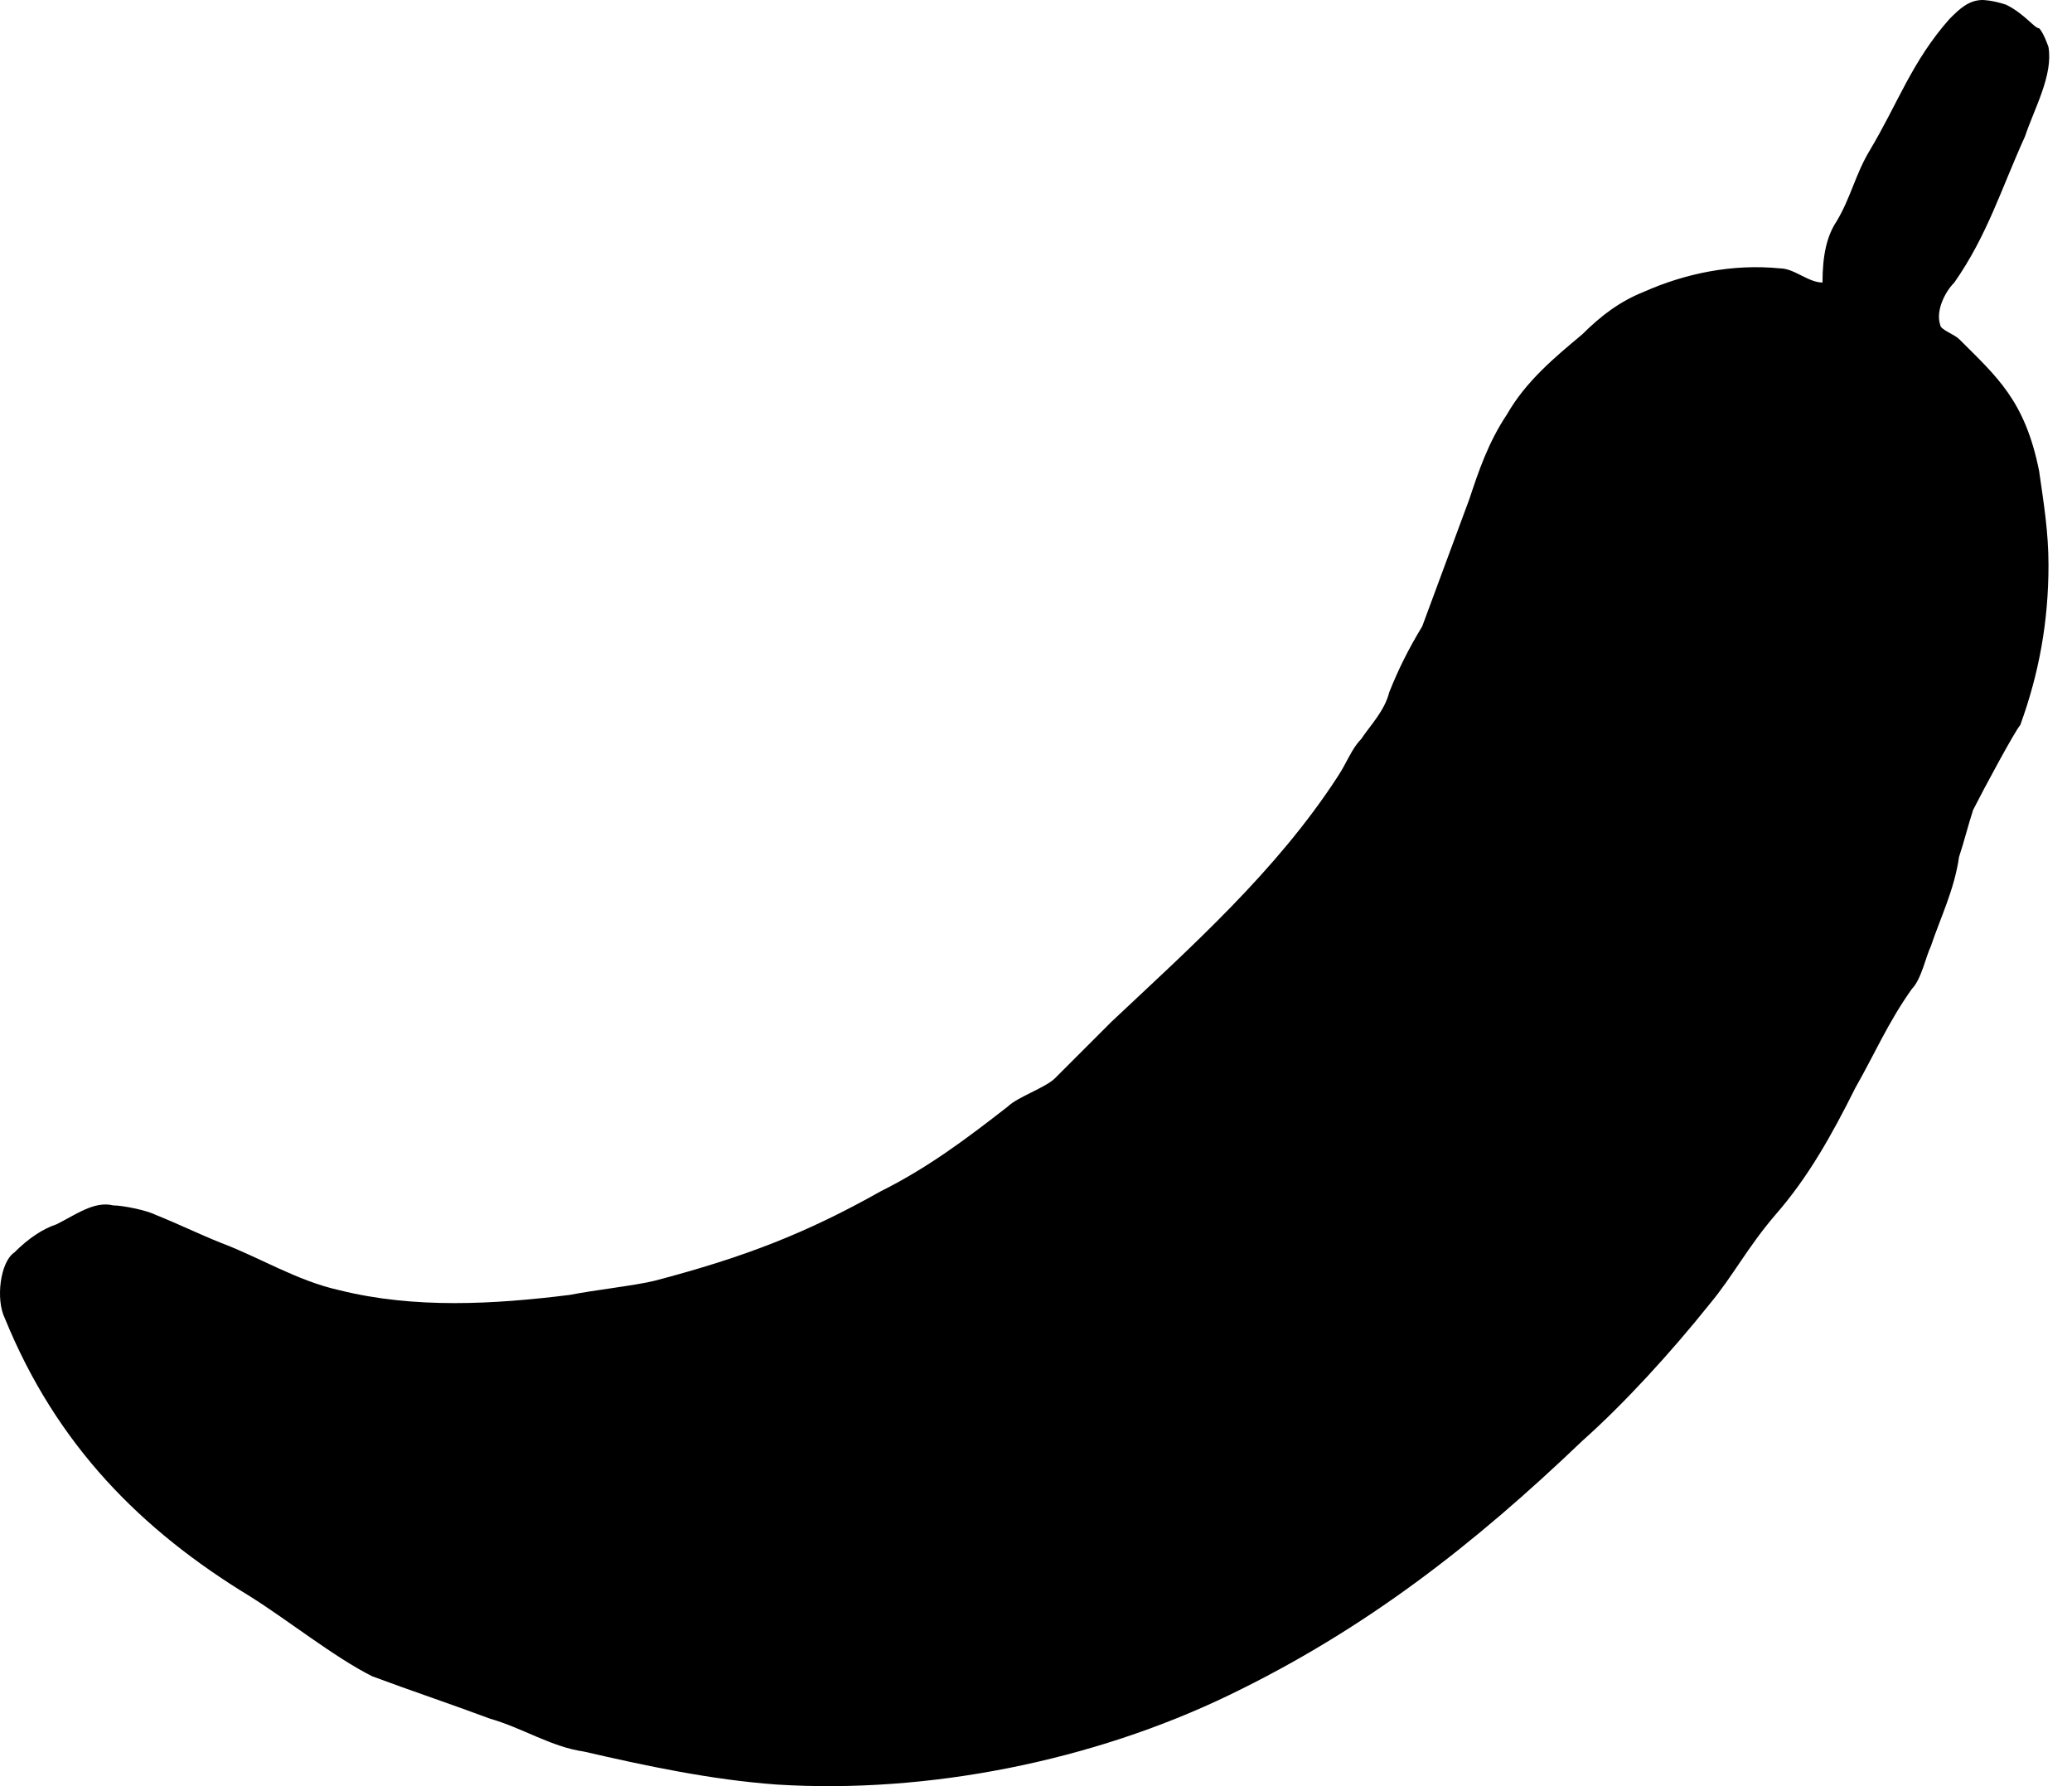 <svg width="58" height="50" viewBox="0 0 58 50" fill="none" xmlns="http://www.w3.org/2000/svg">
<path d="M55.233 22.671C55.102 23.067 54.97 23.594 54.838 23.989C54.706 24.912 54.311 25.703 54.047 26.494C53.915 26.757 53.783 27.416 53.52 27.68C52.861 28.603 52.465 29.525 51.938 30.448C51.279 31.766 50.62 32.952 49.697 34.007C48.907 34.929 48.511 35.72 47.852 36.511C46.798 37.829 45.48 39.279 44.293 40.334C41.262 43.233 38.23 45.606 34.407 47.451C30.585 49.297 25.972 50.219 21.754 49.956C19.909 49.824 18.063 49.428 16.35 49.033C15.427 48.901 14.636 48.374 13.713 48.11C12.659 47.715 11.473 47.319 10.418 46.924C9.364 46.397 8.046 45.342 6.991 44.683C3.96 42.838 1.587 40.465 0.137 36.907C-0.126 36.379 0.005 35.325 0.401 35.061C0.796 34.666 1.192 34.402 1.587 34.27C2.114 34.007 2.642 33.611 3.169 33.743C3.432 33.743 4.091 33.875 4.355 34.007C5.014 34.27 5.541 34.534 6.2 34.798C7.255 35.193 8.309 35.852 9.496 36.116C11.605 36.643 13.845 36.511 15.954 36.248C16.613 36.116 17.8 35.984 18.327 35.852C20.831 35.193 22.545 34.534 24.654 33.348C25.972 32.689 27.026 31.898 28.212 30.975C28.476 30.712 29.267 30.448 29.531 30.184C30.058 29.657 30.585 29.13 31.112 28.603C33.353 26.494 35.726 24.385 37.439 21.748C37.703 21.353 37.835 20.958 38.098 20.694C38.362 20.299 38.757 19.903 38.889 19.376C39.153 18.717 39.416 18.19 39.812 17.531L41.13 13.972C41.393 13.181 41.657 12.39 42.184 11.599C42.712 10.677 43.502 10.018 44.293 9.358C44.821 8.831 45.348 8.436 46.007 8.172C47.193 7.645 48.511 7.381 49.829 7.513C50.225 7.513 50.62 7.909 51.016 7.909C51.016 7.118 51.147 6.59 51.411 6.195C51.806 5.536 51.938 4.877 52.334 4.218C53.124 2.9 53.52 1.714 54.574 0.527C54.838 0.264 55.102 0 55.497 0C55.497 0 55.761 0 56.156 0.132C56.683 0.395 56.947 0.791 57.079 0.791C57.211 0.923 57.342 1.318 57.342 1.318C57.474 2.109 56.947 3.032 56.683 3.822C56.024 5.272 55.629 6.59 54.706 7.909C54.443 8.172 54.179 8.699 54.311 9.095C54.311 9.227 54.706 9.358 54.838 9.49C55.892 10.545 56.683 11.204 57.079 13.181C57.211 14.104 57.342 14.894 57.342 15.817C57.342 17.399 57.079 18.849 56.551 20.299C56.42 20.43 55.497 22.144 55.233 22.671Z" fill="black"/>
</svg>
